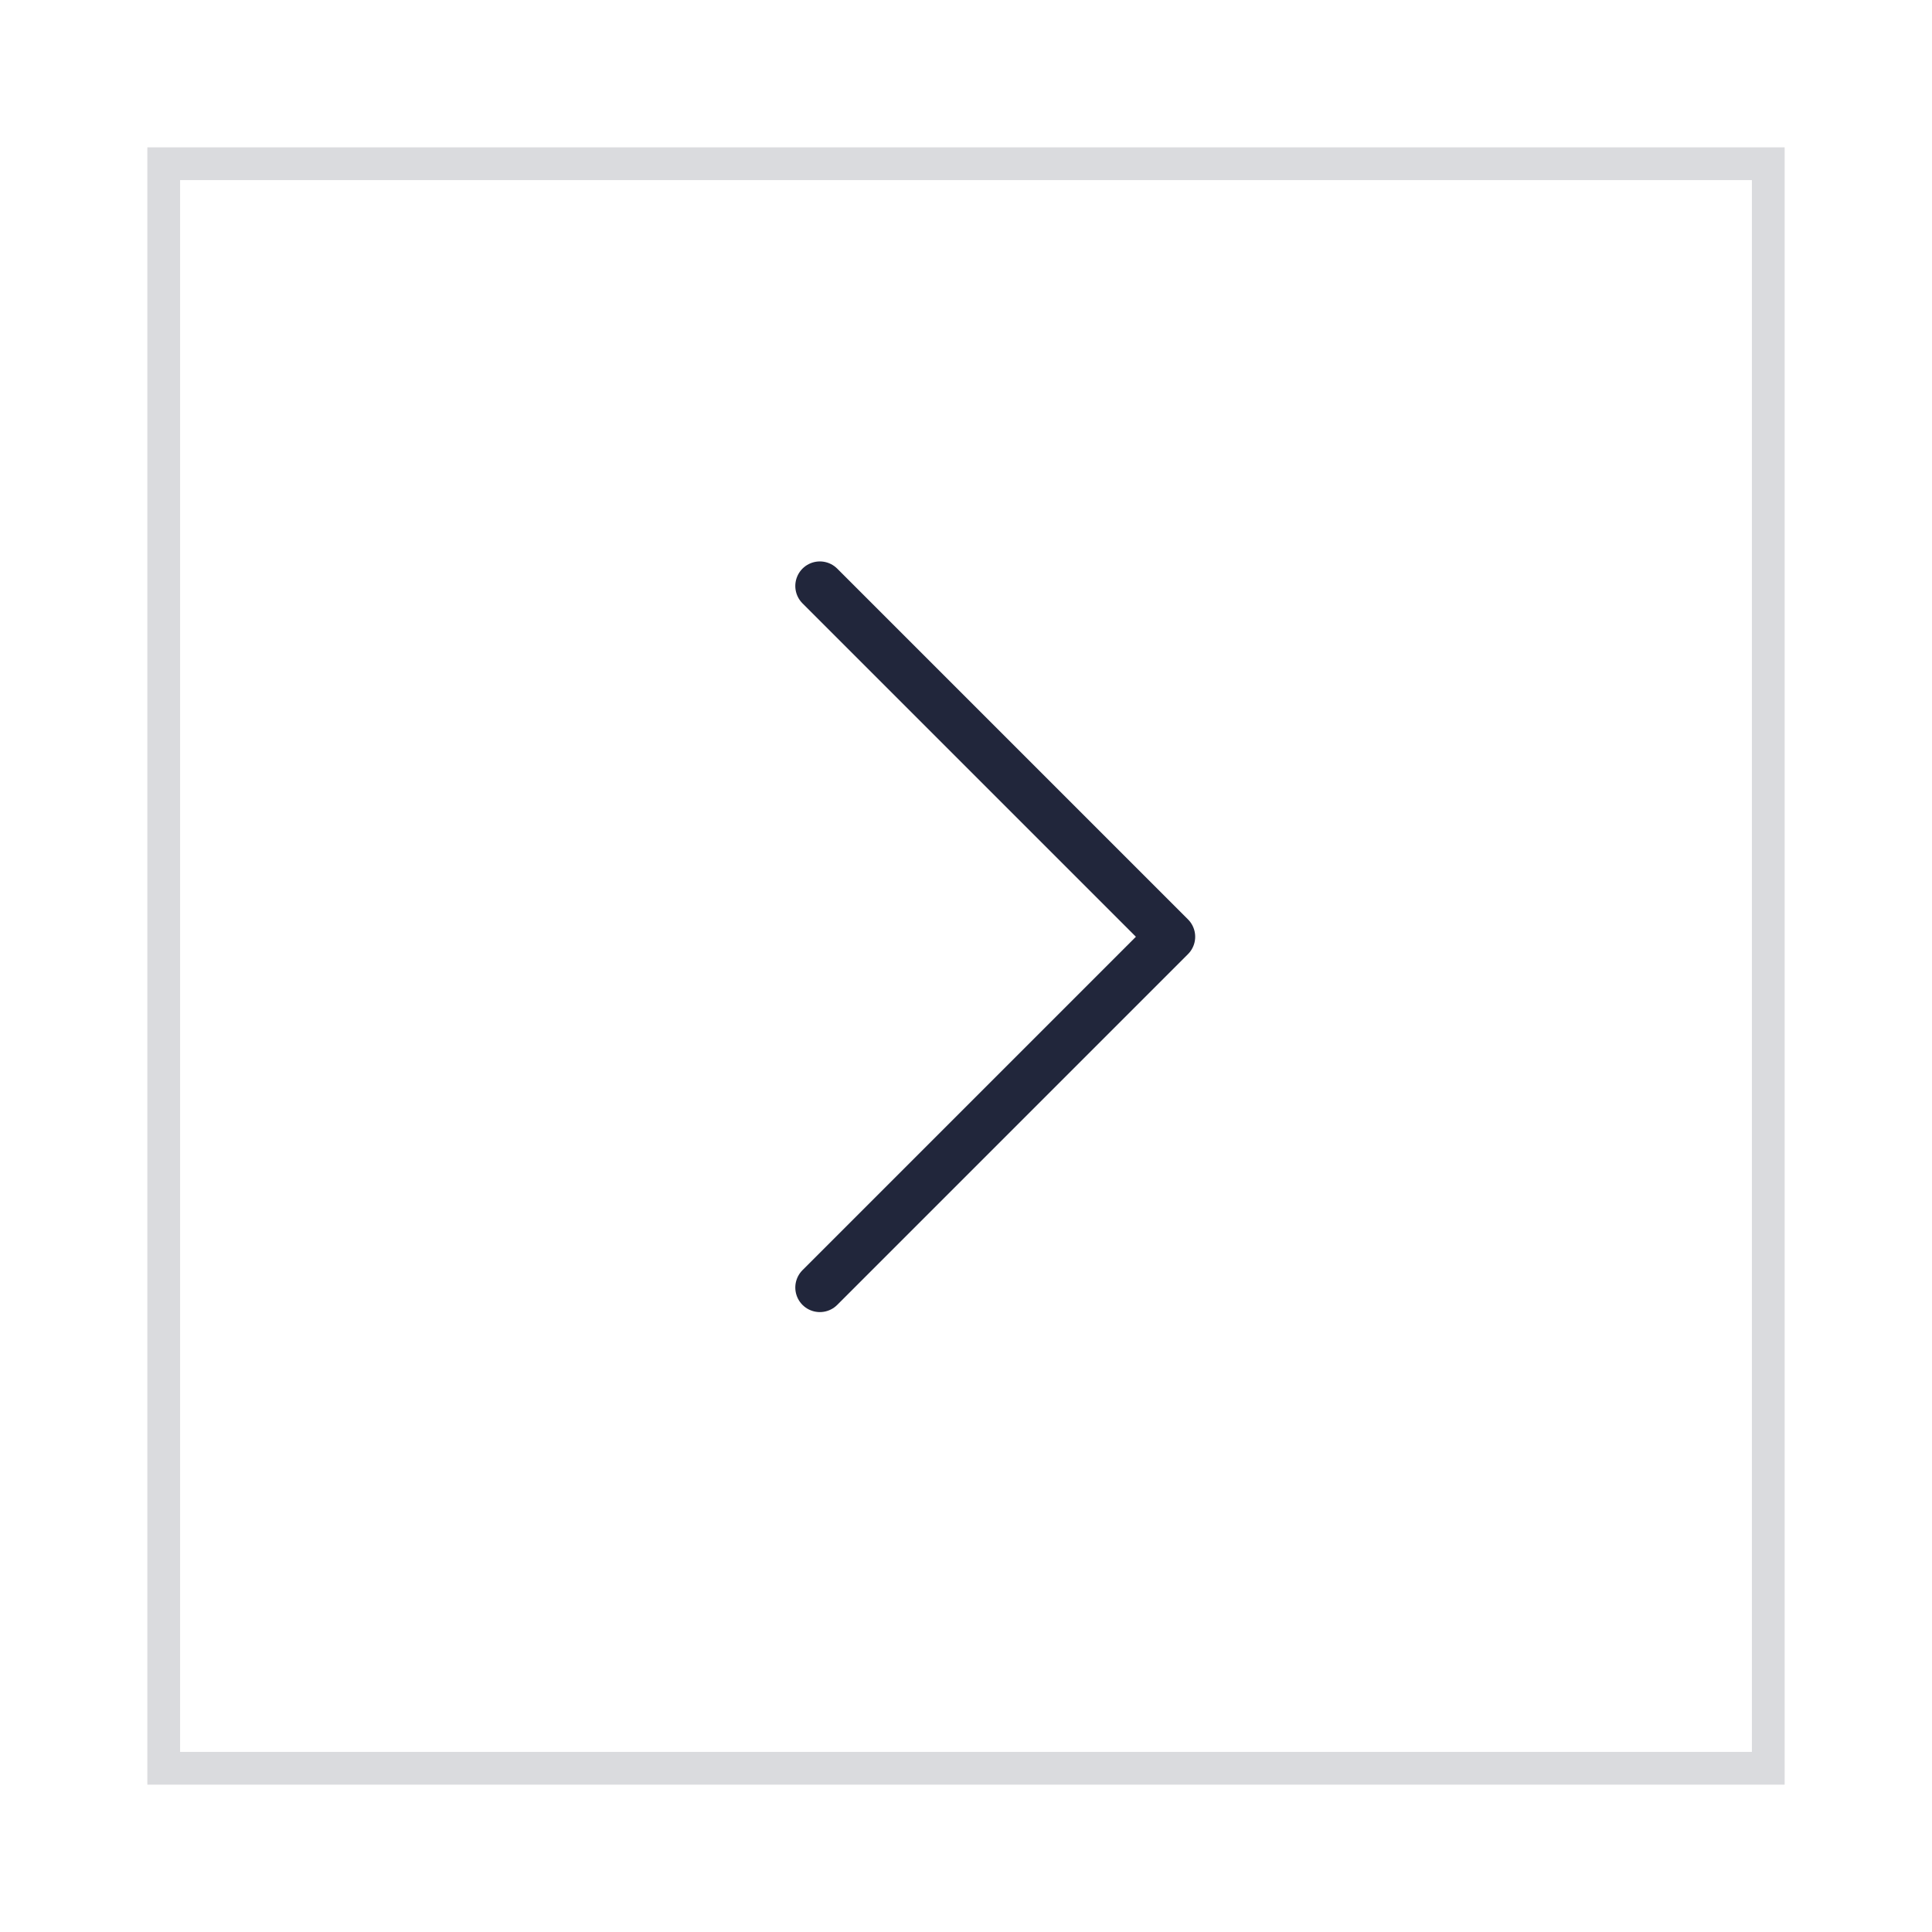 <svg xmlns="http://www.w3.org/2000/svg" xmlns:xlink="http://www.w3.org/1999/xlink" width="59" height="59" viewBox="0 0 59 59">
  <defs>
    <filter id="Rectangle_2" x="0" y="0" width="59" height="59" filterUnits="userSpaceOnUse">
      <feOffset input="SourceAlpha"/>
      <feGaussianBlur stdDeviation="1.5" result="blur"/>
      <feFlood flood-opacity="0.161"/>
      <feComposite operator="in" in2="blur"/>
      <feComposite in="SourceGraphic"/>
    </filter>
  </defs>
  <g id="slide-right" transform="translate(-901.5 -504.5)">
    <g transform="matrix(1, 0, 0, 1, 901.5, 504.5)" filter="url(#Rectangle_2)">
      <g id="Rectangle_2-2" data-name="Rectangle 2" transform="translate(4.5 4.5)" fill="#fff" stroke="#dadbde" stroke-width="1">
        <rect width="50" height="50" stroke="none"/>
        <rect x="0.5" y="0.5" width="49" height="49" fill="none"/>
      </g>
    </g>
    <g id="icon_arrow_down-1" transform="translate(952 513) rotate(90)">
      <rect id="Rectangle_25625" data-name="Rectangle 25625" width="42" height="42" fill="none"/>
      <path id="chevron-down" d="M21.424,10.712,10.712,0,0,10.712" transform="translate(9.395 14.751)" fill="none" stroke="#21263b" stroke-linecap="round" stroke-linejoin="round" stroke-width="1.5"/>
    </g>
  </g>
</svg>
